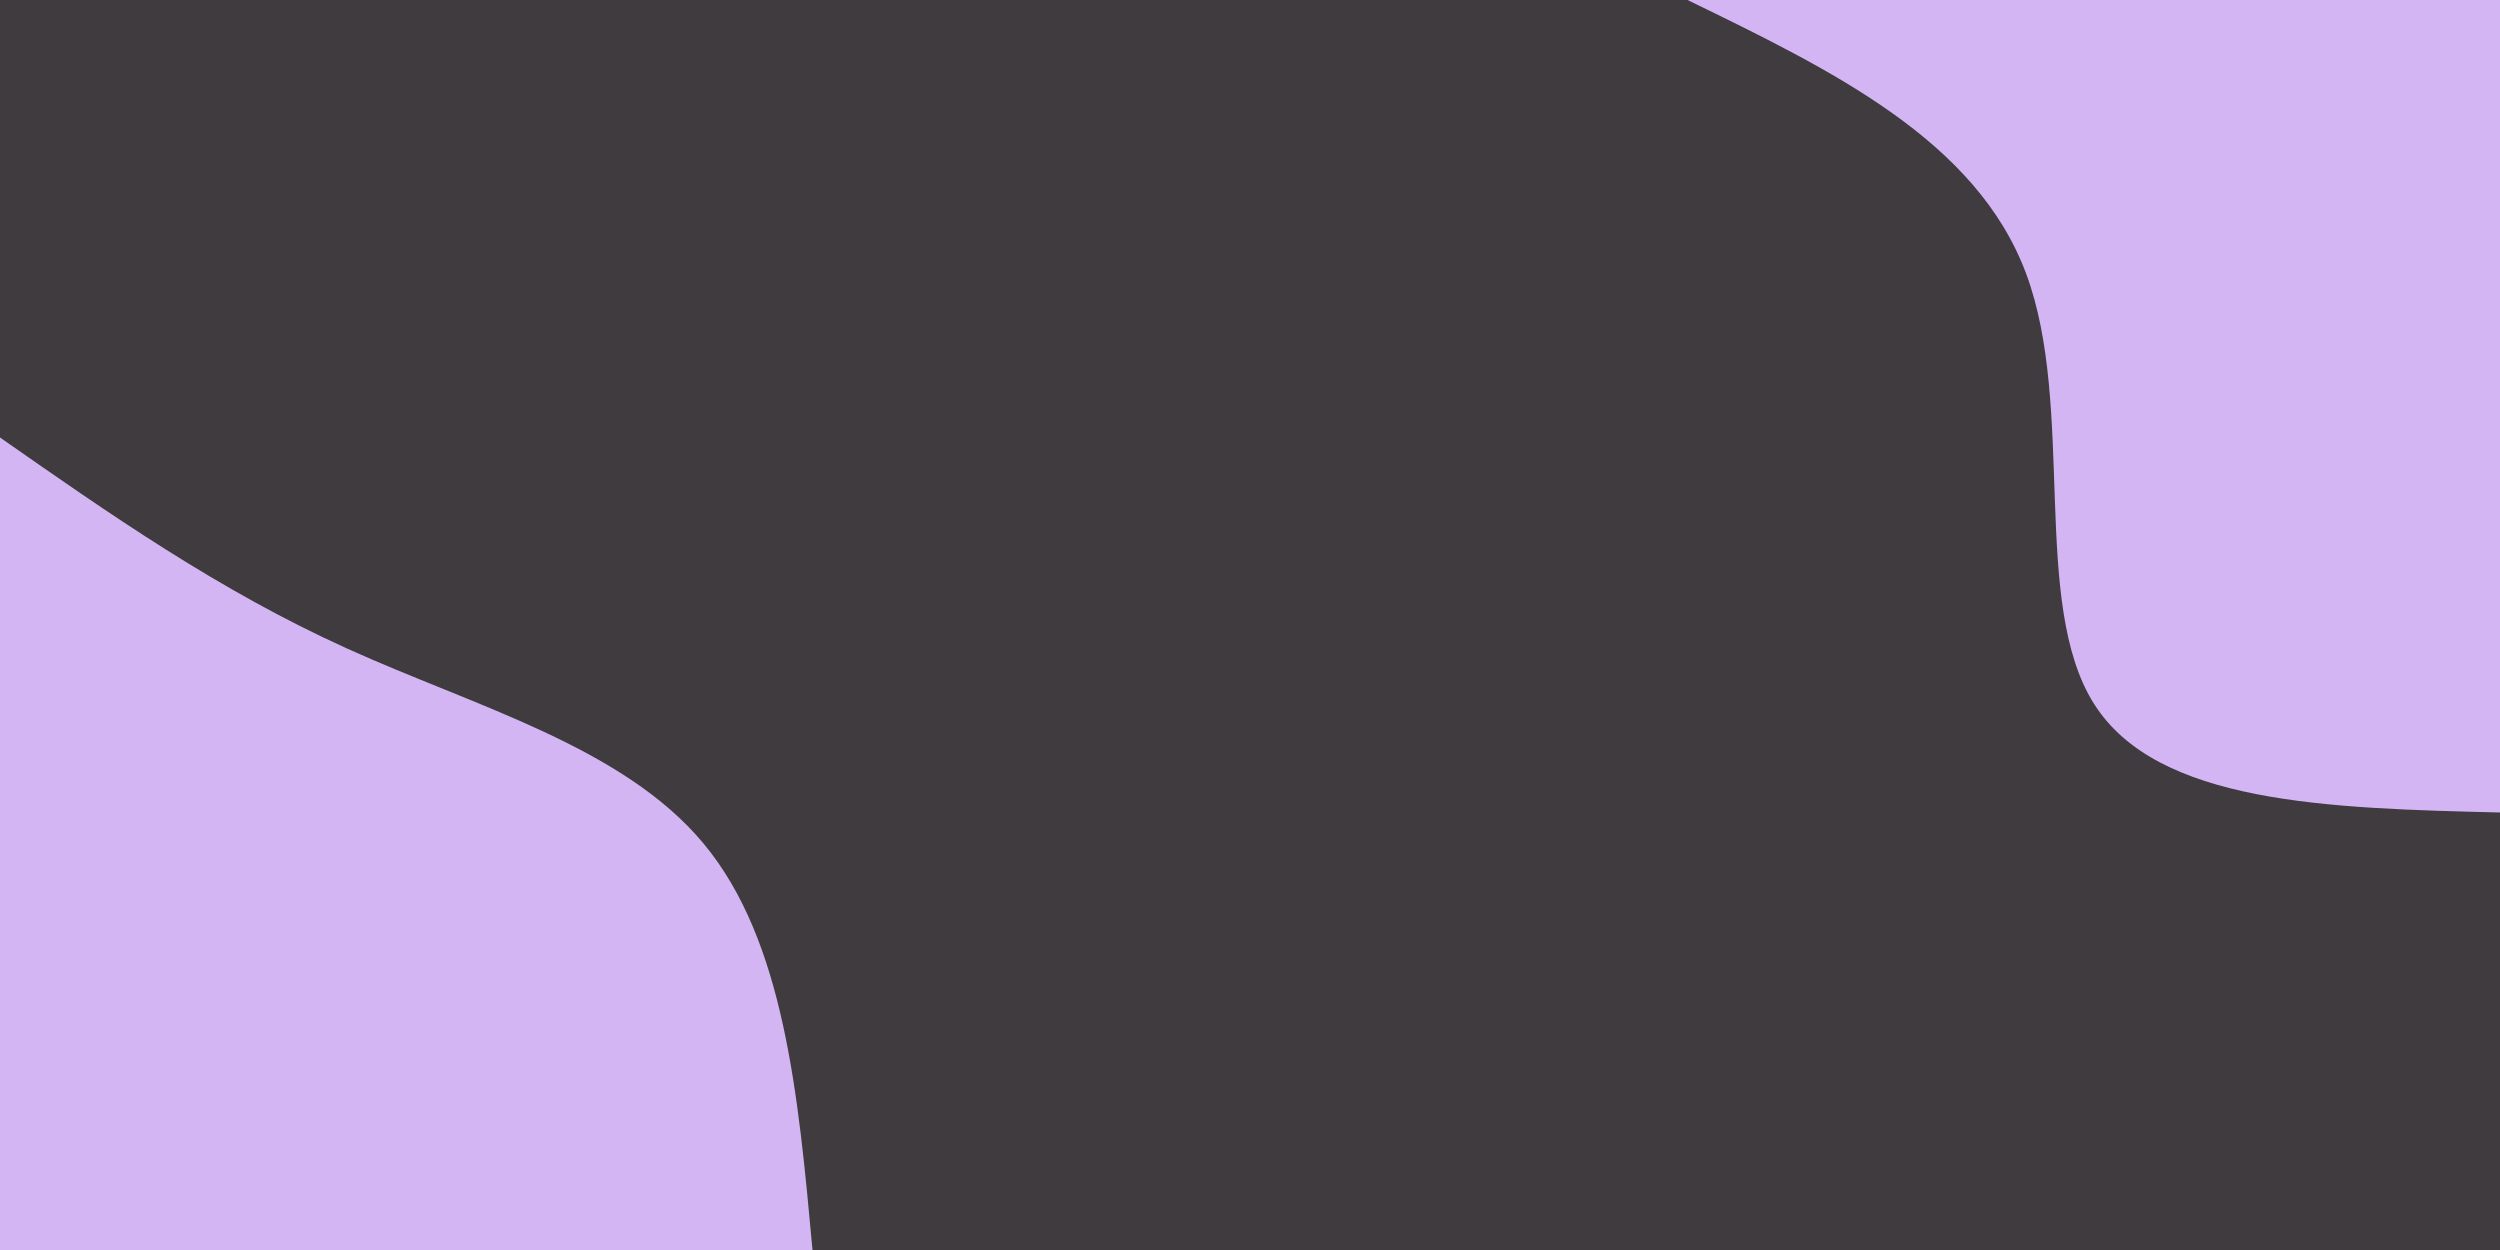 <svg id="visual" viewBox="0 0 900 450" width="900" height="450" xmlns="http://www.w3.org/2000/svg" xmlns:xlink="http://www.w3.org/1999/xlink" version="1.1"><rect x="0" y="0" width="900" height="450" fill="#3f3b3f"></rect><defs><linearGradient id="grad1_0" x1="50%" y1="0%" x2="100%" y2="100%"><stop offset="10%" stop-color="#3f3b3f" stop-opacity="1"></stop><stop offset="90%" stop-color="#3f3b3f" stop-opacity="1"></stop></linearGradient></defs><defs><linearGradient id="grad2_0" x1="0%" y1="0%" x2="50%" y2="100%"><stop offset="10%" stop-color="#3f3b3f" stop-opacity="1"></stop><stop offset="90%" stop-color="#3f3b3f" stop-opacity="1"></stop></linearGradient></defs><g transform="translate(900, 0)"><path d="M0 292.5C-61.8 291 -123.5 289.4 -146.2 253.3C-169 217.2 -152.7 146.5 -170.6 98.5C-188.5 50.5 -240.5 25.3 -292.5 0L0 0Z" fill="#d3b5f3"></path></g><g transform="translate(0, 450)"><path d="M0 -292.5C39.4 -265 78.8 -237.4 125 -216.5C171.2 -195.6 224.3 -181.2 253.3 -146.3C282.4 -111.3 287.4 -55.6 292.5 0L0 0Z" fill="#d3b5f3"></path></g></svg>